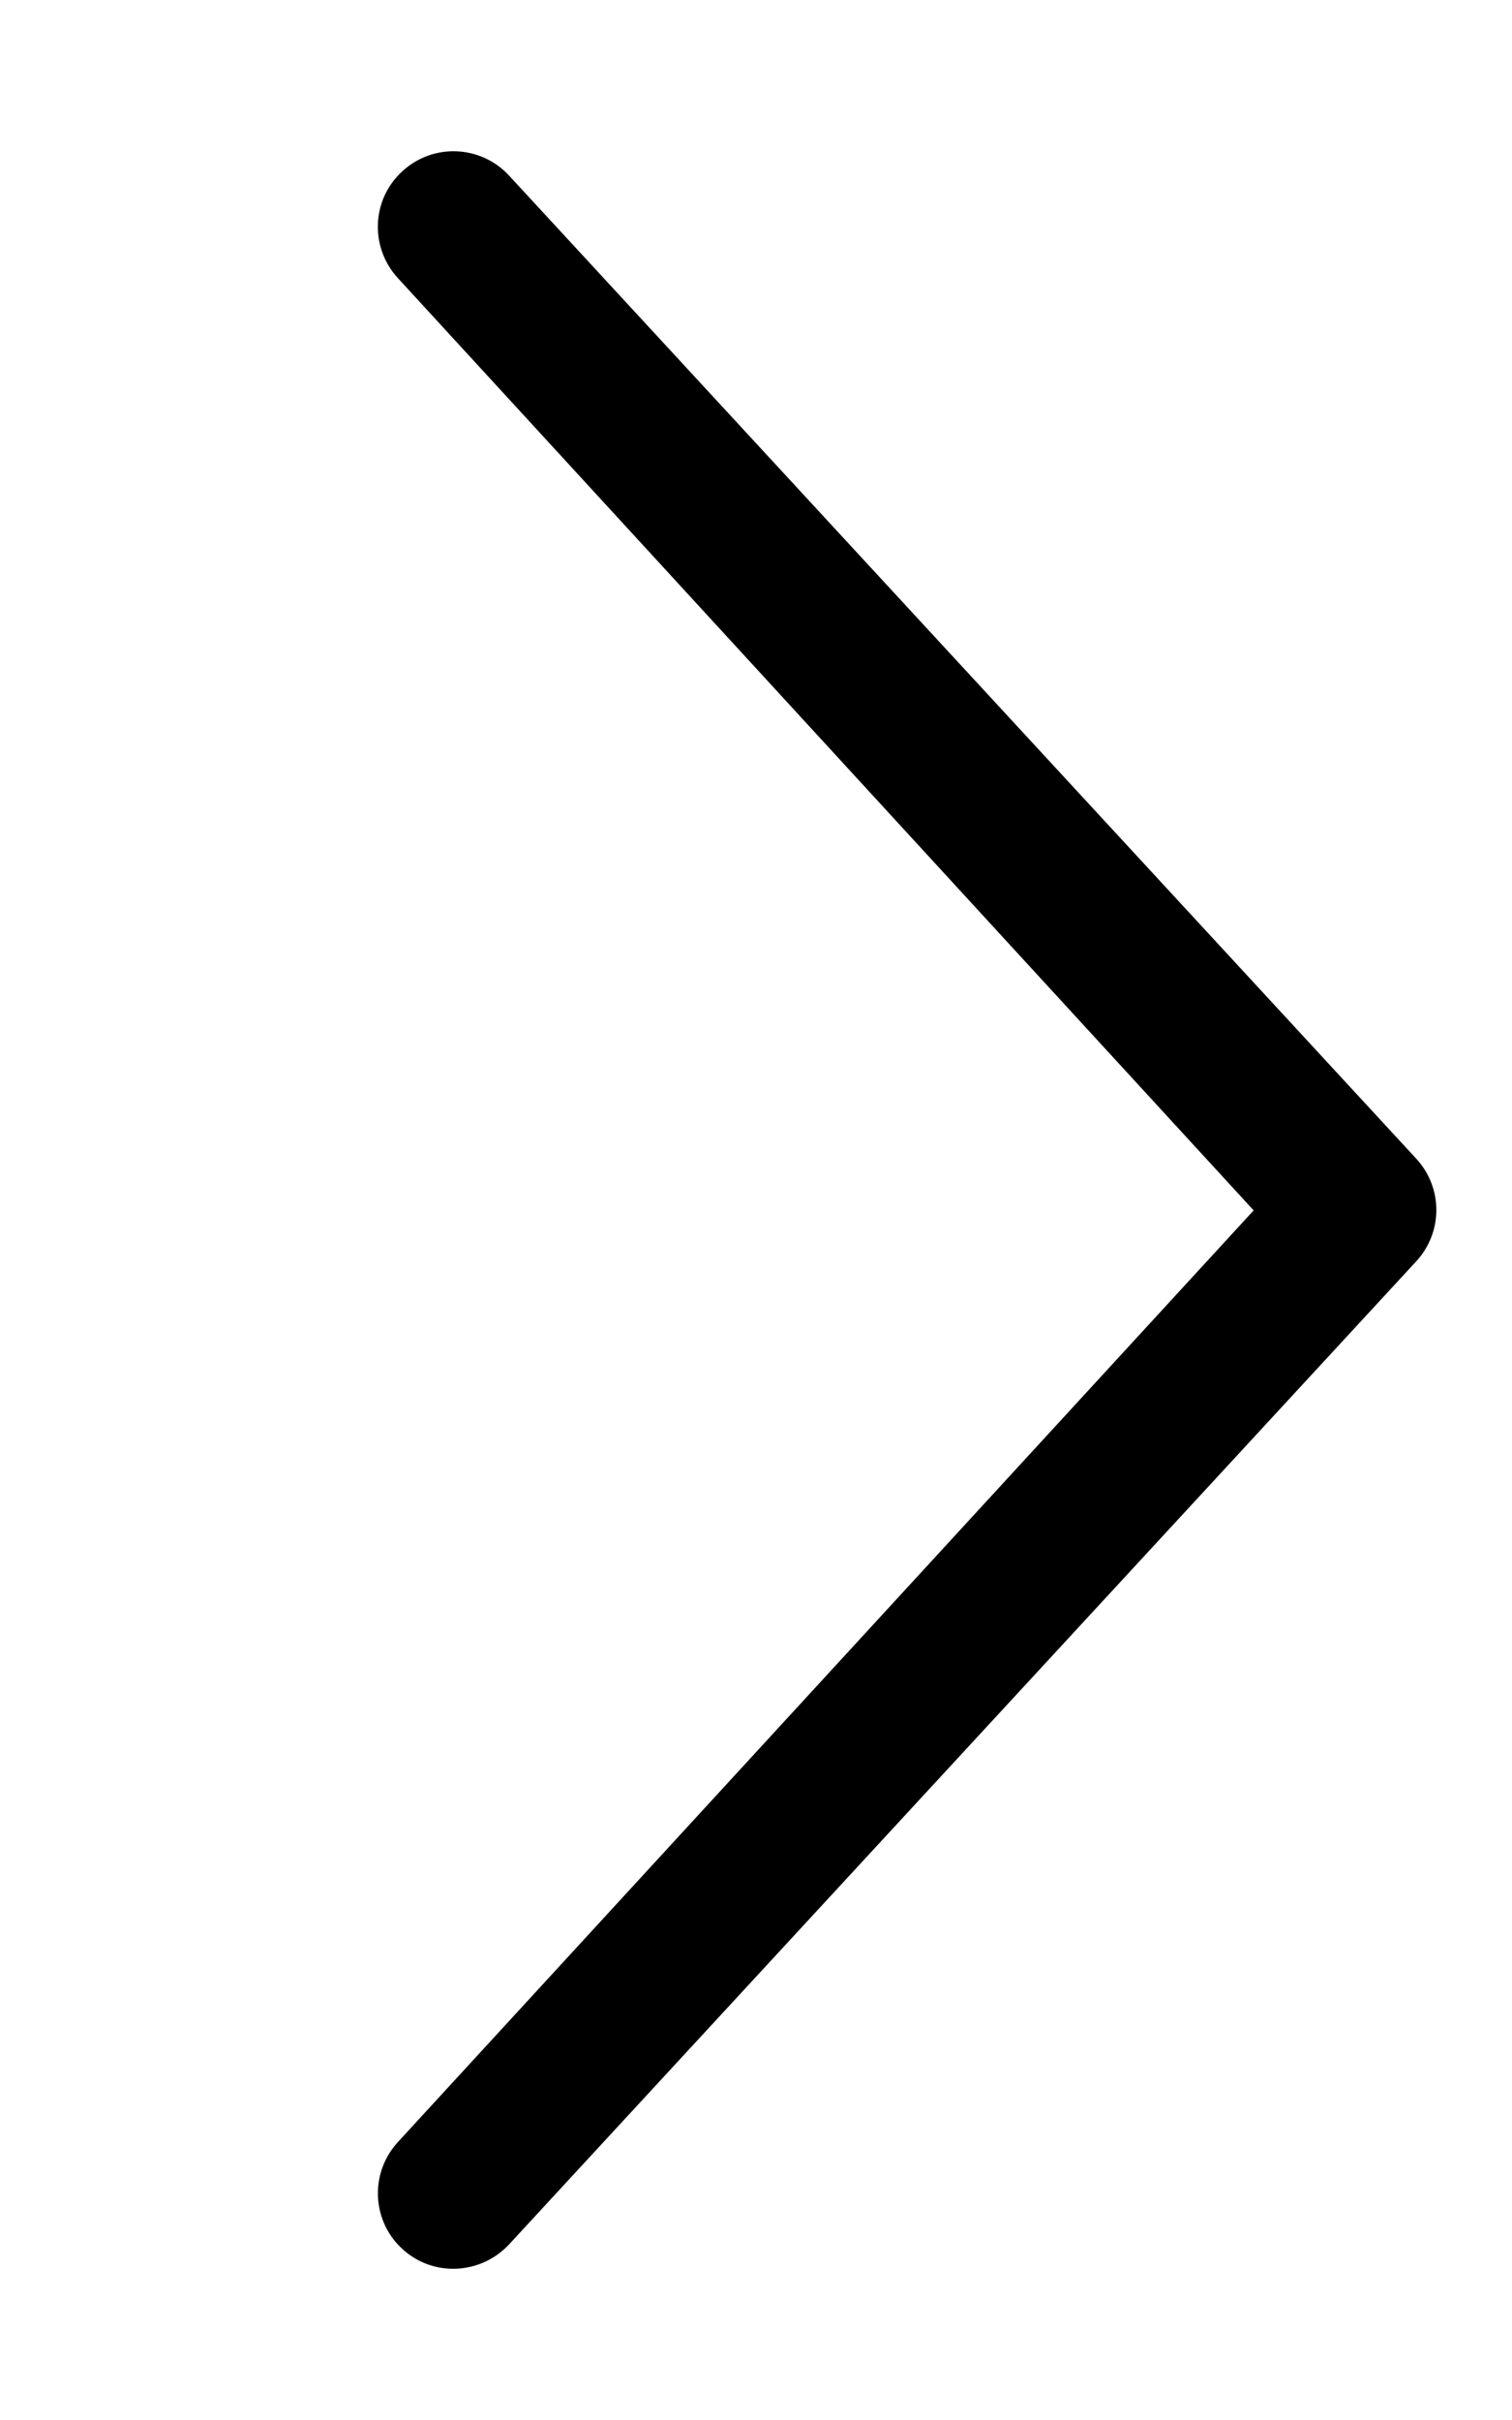 <svg width="15" height="24" viewBox="0 0 15 24"  xmlns="http://www.w3.org/2000/svg">
<path d="M3.991 22.303C3.83 22.156 3.749 21.954 3.749 21.752C3.749 21.57 3.815 21.388 3.948 21.243L12.437 12.004L3.948 2.759C3.667 2.454 3.684 1.979 3.991 1.699C4.295 1.418 4.768 1.437 5.05 1.741L14.05 11.491C14.316 11.78 14.316 12.22 14.05 12.509L5.05 22.259C4.767 22.561 4.295 22.584 3.991 22.303Z" />
</svg>
